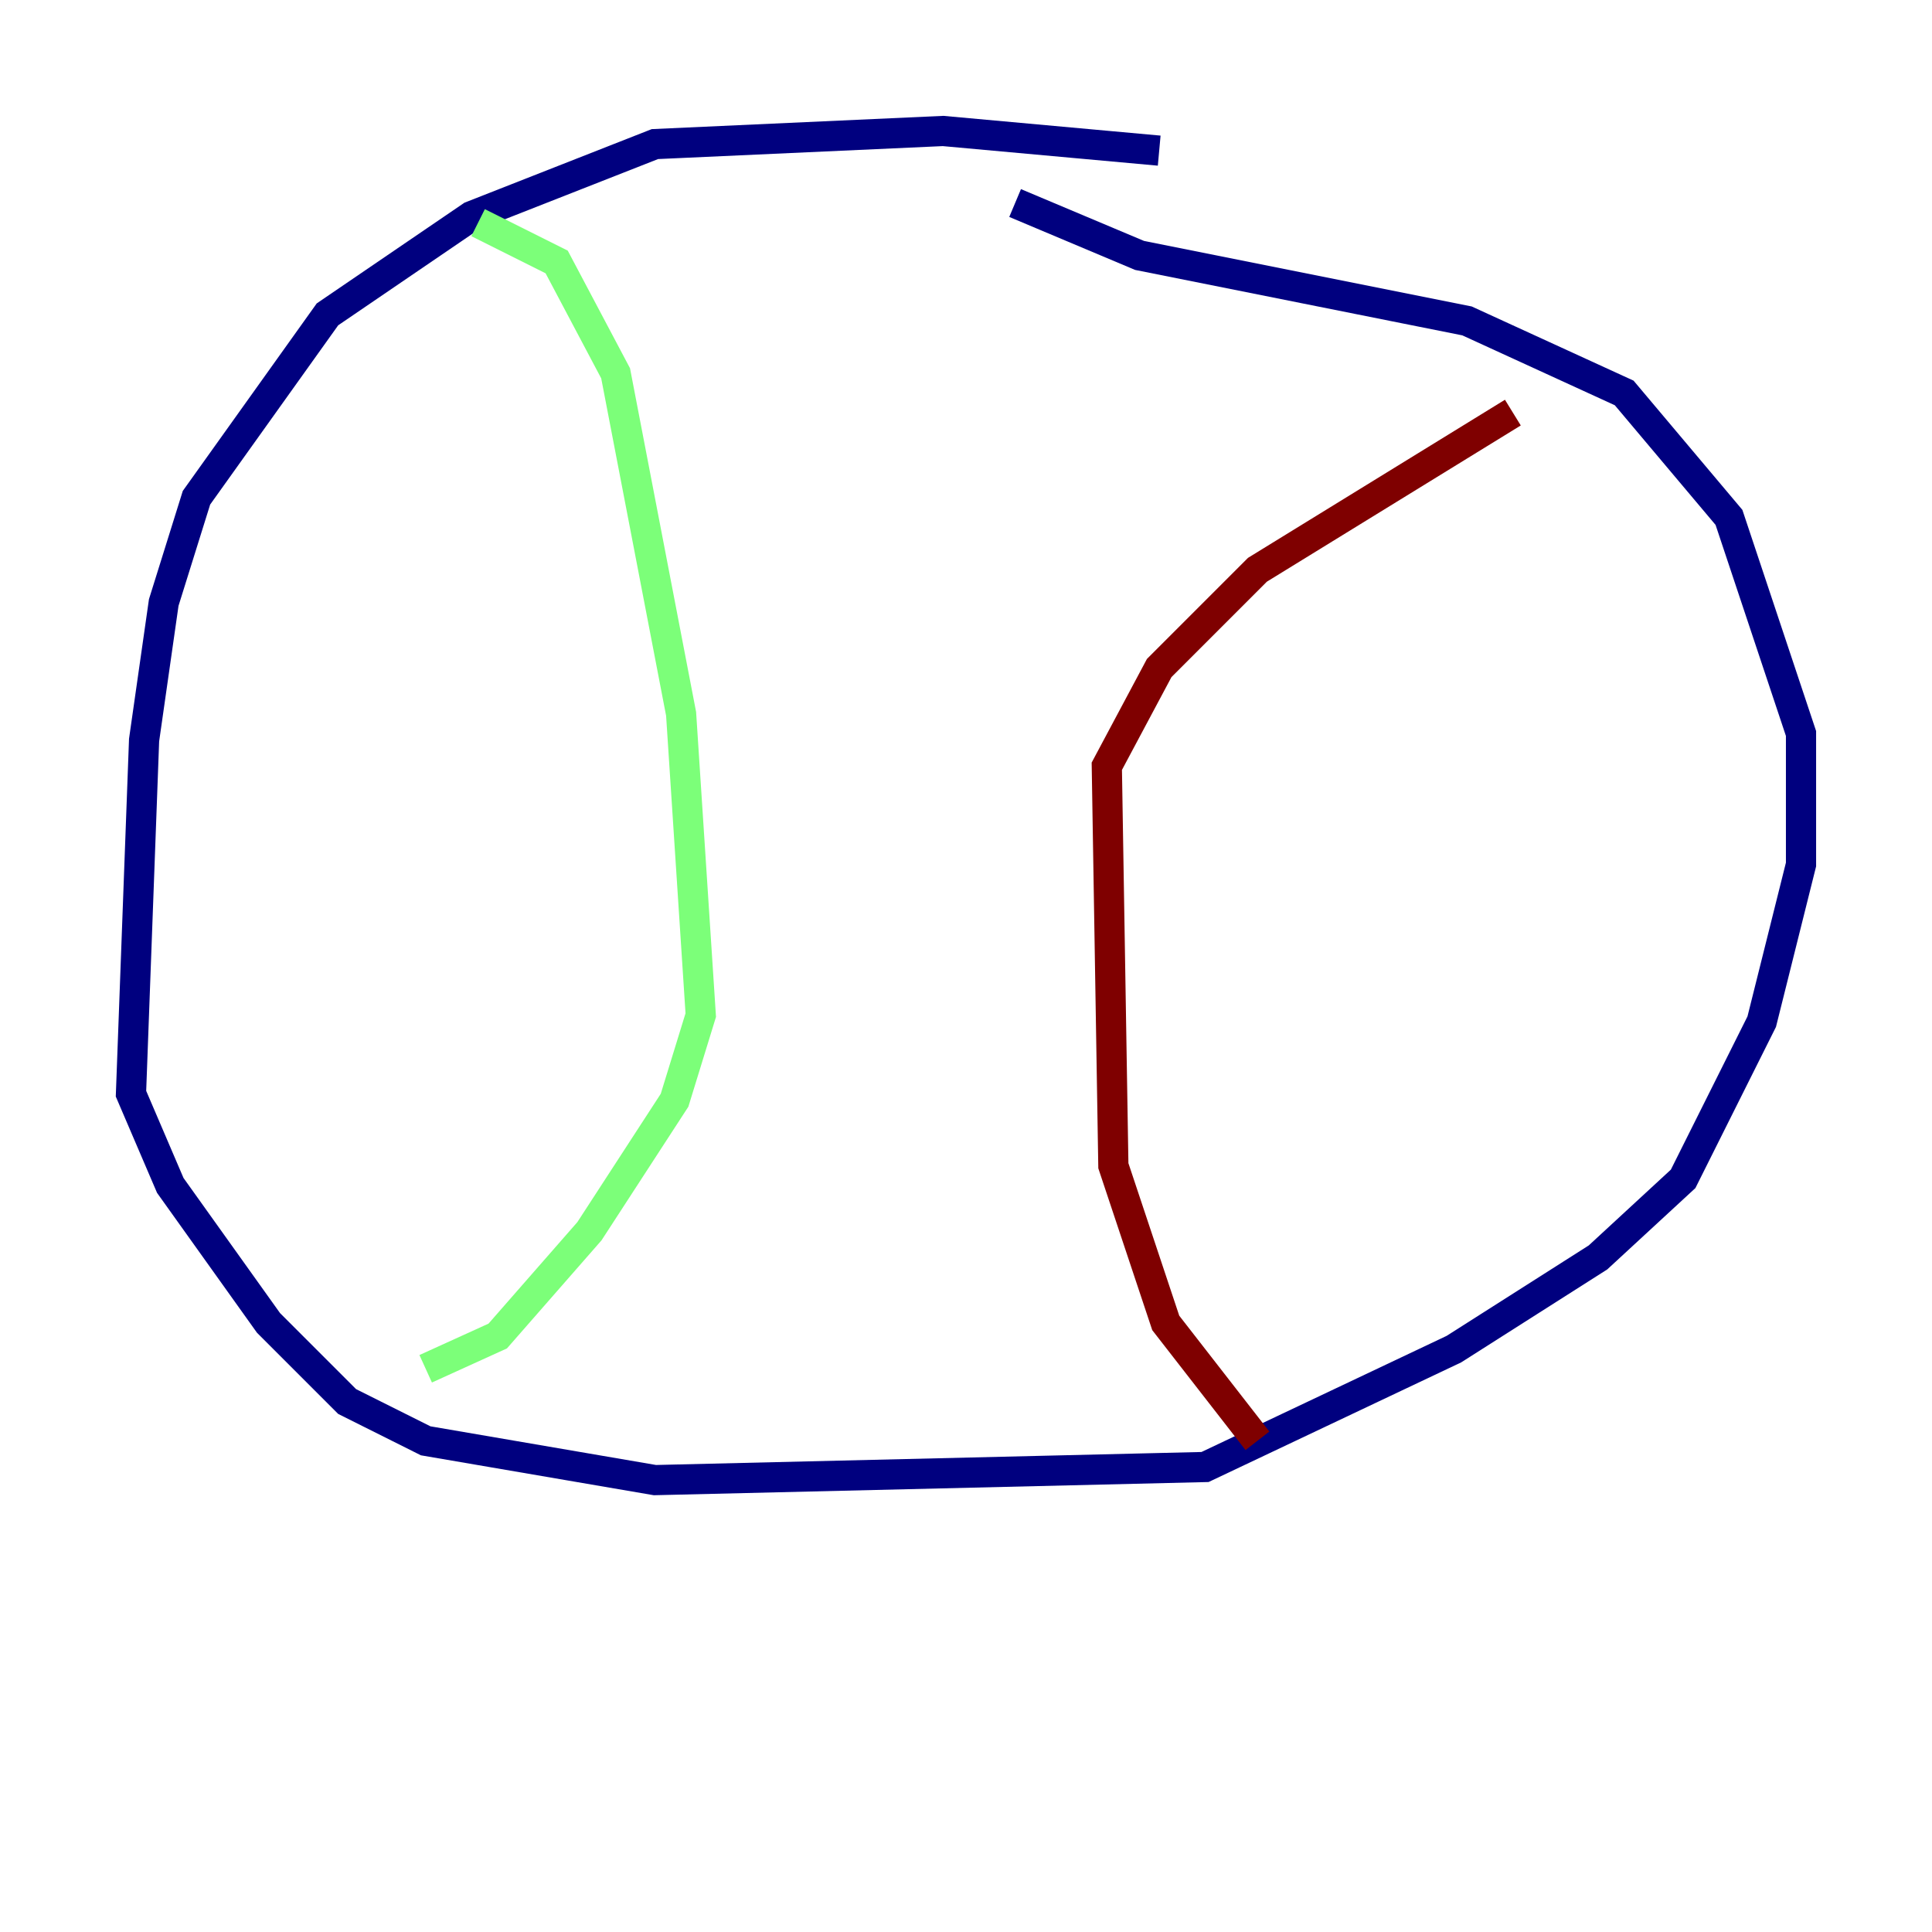 <?xml version="1.0" encoding="utf-8" ?>
<svg baseProfile="tiny" height="128" version="1.2" viewBox="0,0,128,128" width="128" xmlns="http://www.w3.org/2000/svg" xmlns:ev="http://www.w3.org/2001/xml-events" xmlns:xlink="http://www.w3.org/1999/xlink"><defs /><polyline fill="none" points="76.8,9.98 62.481,8.678 43.39,9.546 31.241,14.319 21.695,20.827 13.017,32.976 10.848,39.919 9.546,49.031 8.678,72.461 11.281,78.536 17.79,87.647 22.997,92.854 28.203,95.458 43.39,98.061 79.837,97.193 96.325,89.383 105.871,83.308 111.512,78.102 116.719,67.688 119.322,57.275 119.322,48.597 114.549,34.278 107.607,26.034 97.193,21.261 75.498,16.922 67.254,13.451" stroke="#00007f" stroke-width="2" /><polyline fill="none" points="31.675,14.752 36.881,17.356 40.786,24.732 45.125,47.295 46.427,67.254 44.691,72.895 39.051,81.573 32.976,88.515 28.203,90.685" stroke="#7cff79" stroke-width="2" /><polyline fill="none" points="83.308,95.458 77.234,87.647 73.763,77.234 73.329,50.766 76.8,44.258 83.308,37.749 100.231,27.336" stroke="#7f0000" stroke-width="2" /></svg>